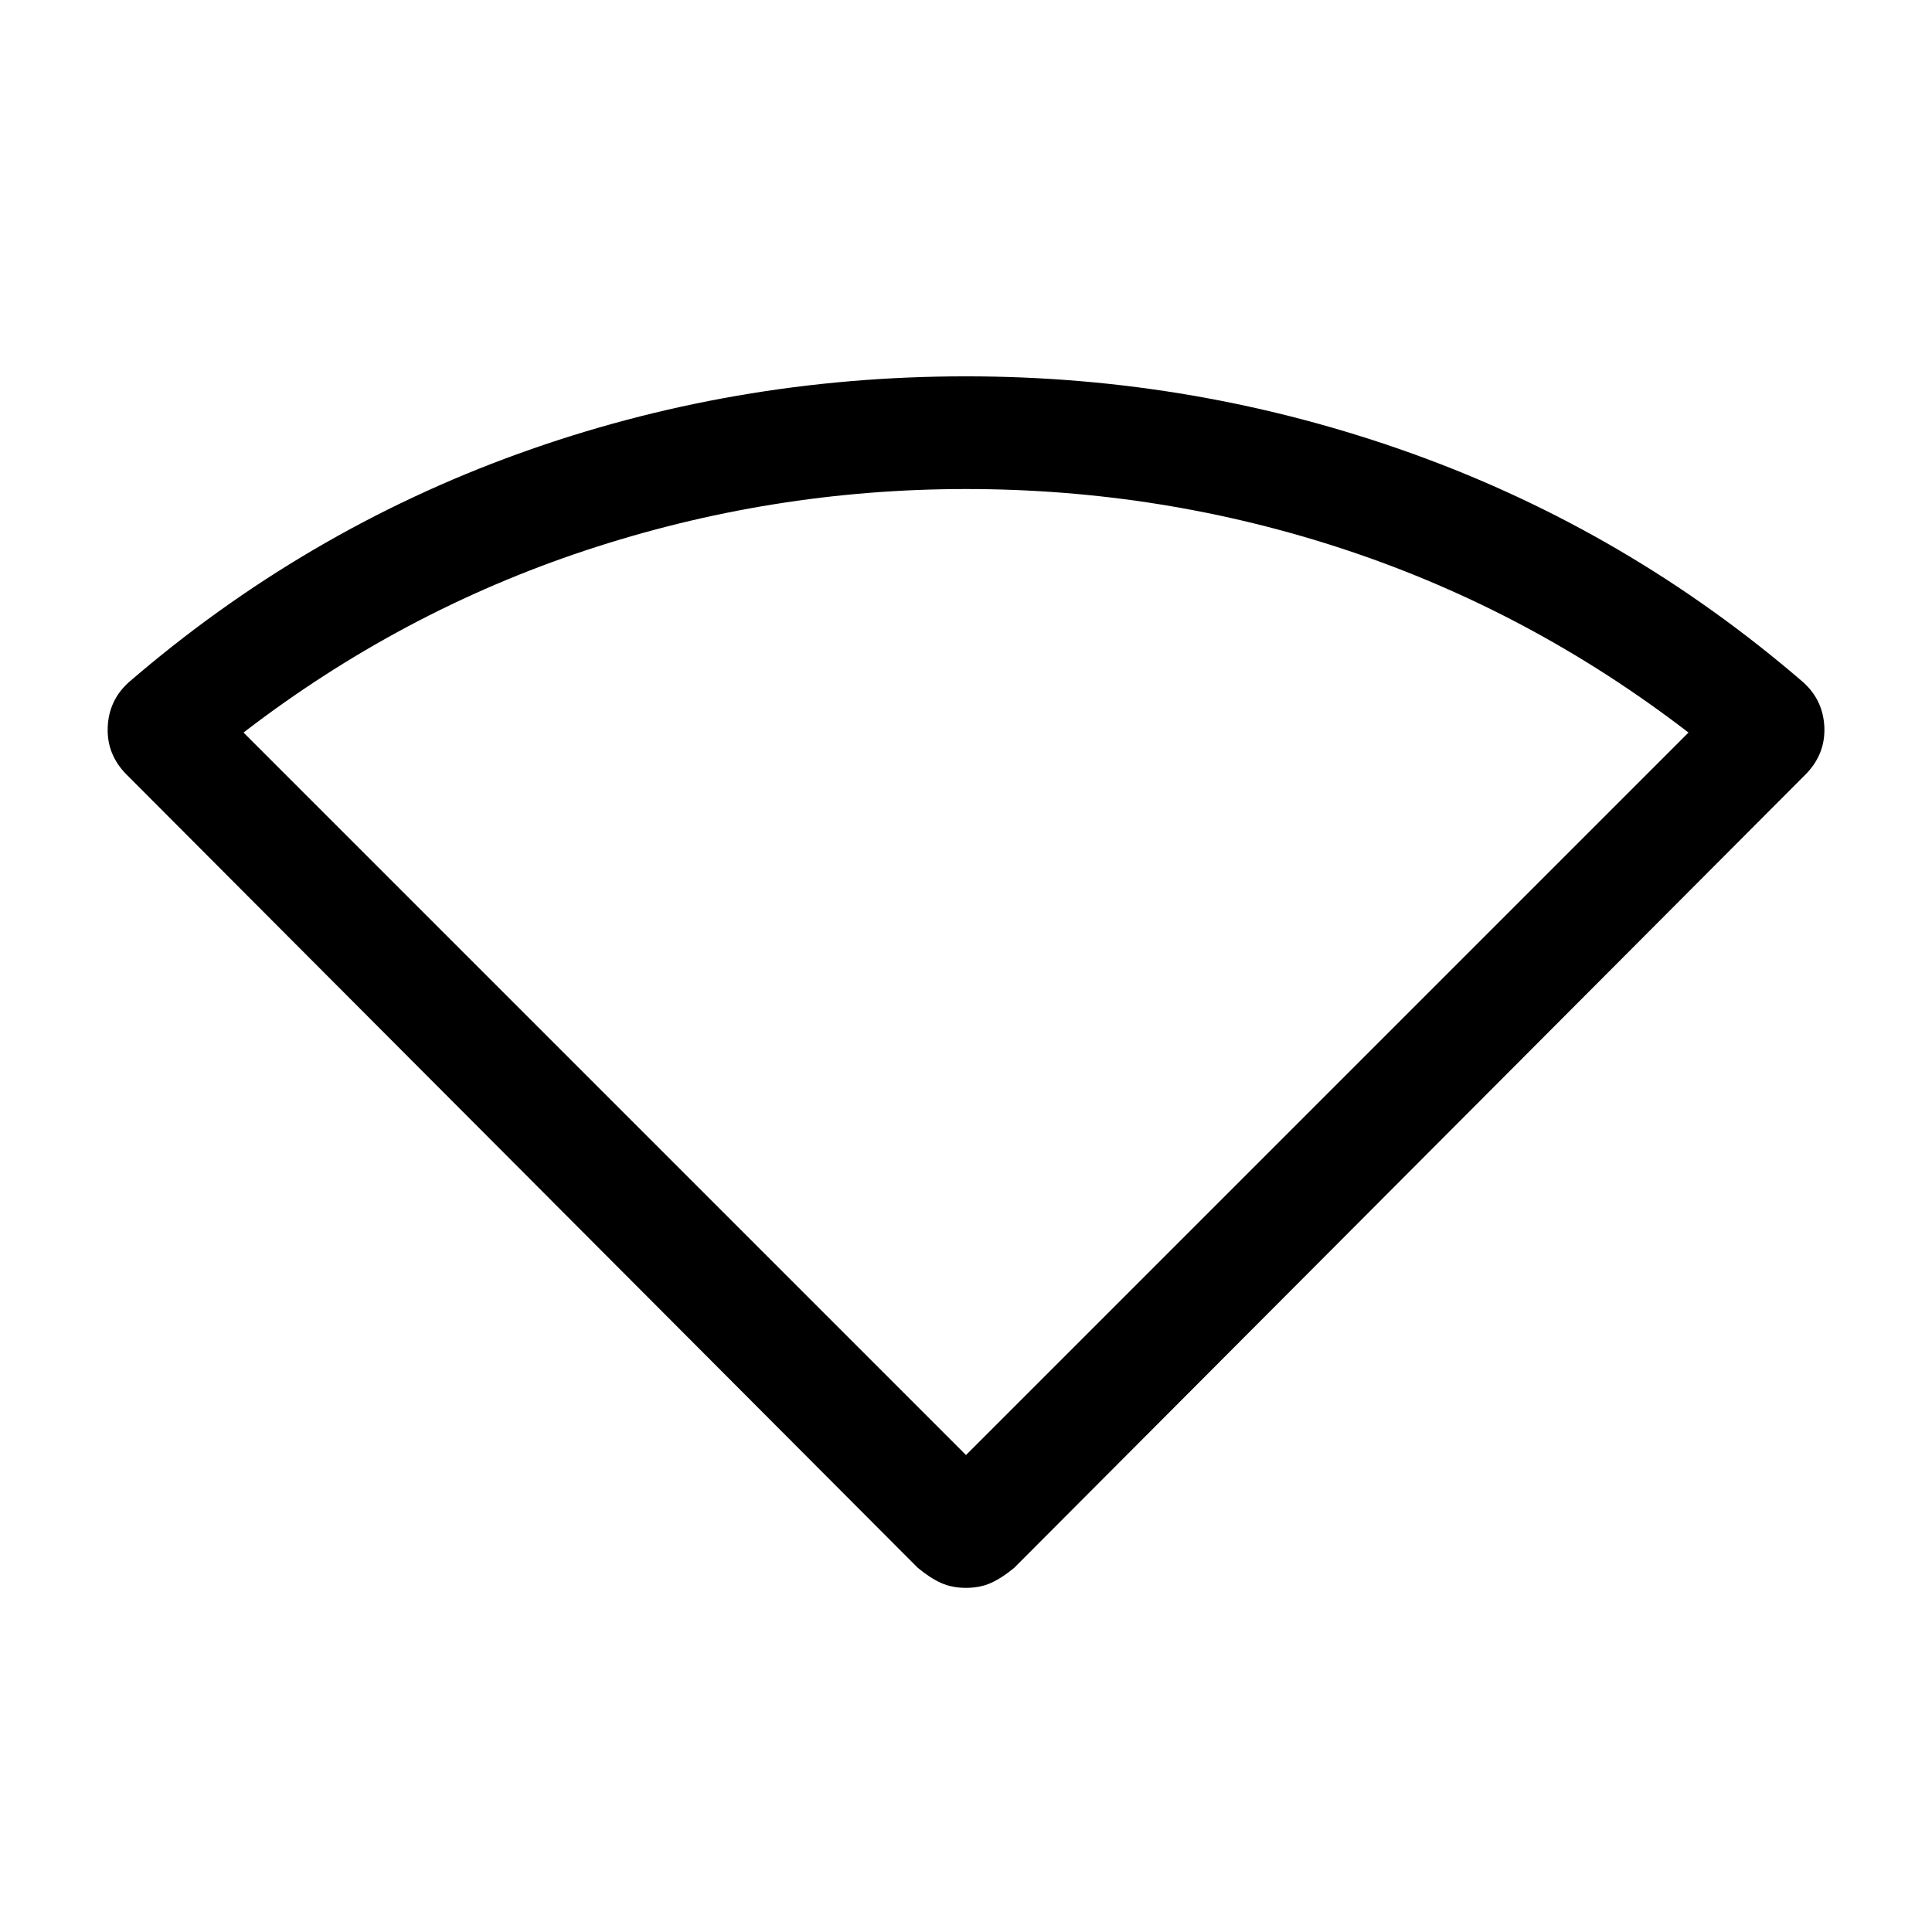<svg xmlns="http://www.w3.org/2000/svg" height="24" width="24"><path d="M12 19.725q-.175 0-.312-.062-.138-.063-.288-.188l-9.825-9.85q-.25-.25-.237-.588.012-.337.262-.562Q3.775 6.6 6.438 5.637 9.1 4.675 12 4.675q2.875 0 5.55.962 2.675.963 4.85 2.838.25.225.263.562.012.338-.238.588l-9.825 9.85q-.15.125-.288.188-.137.062-.312.062Zm0-1.65L20.975 9.1q-1.95-1.5-4.237-2.263Q14.45 6.075 12 6.075q-2.425 0-4.725.762-2.3.763-4.25 2.263Z"/></svg>